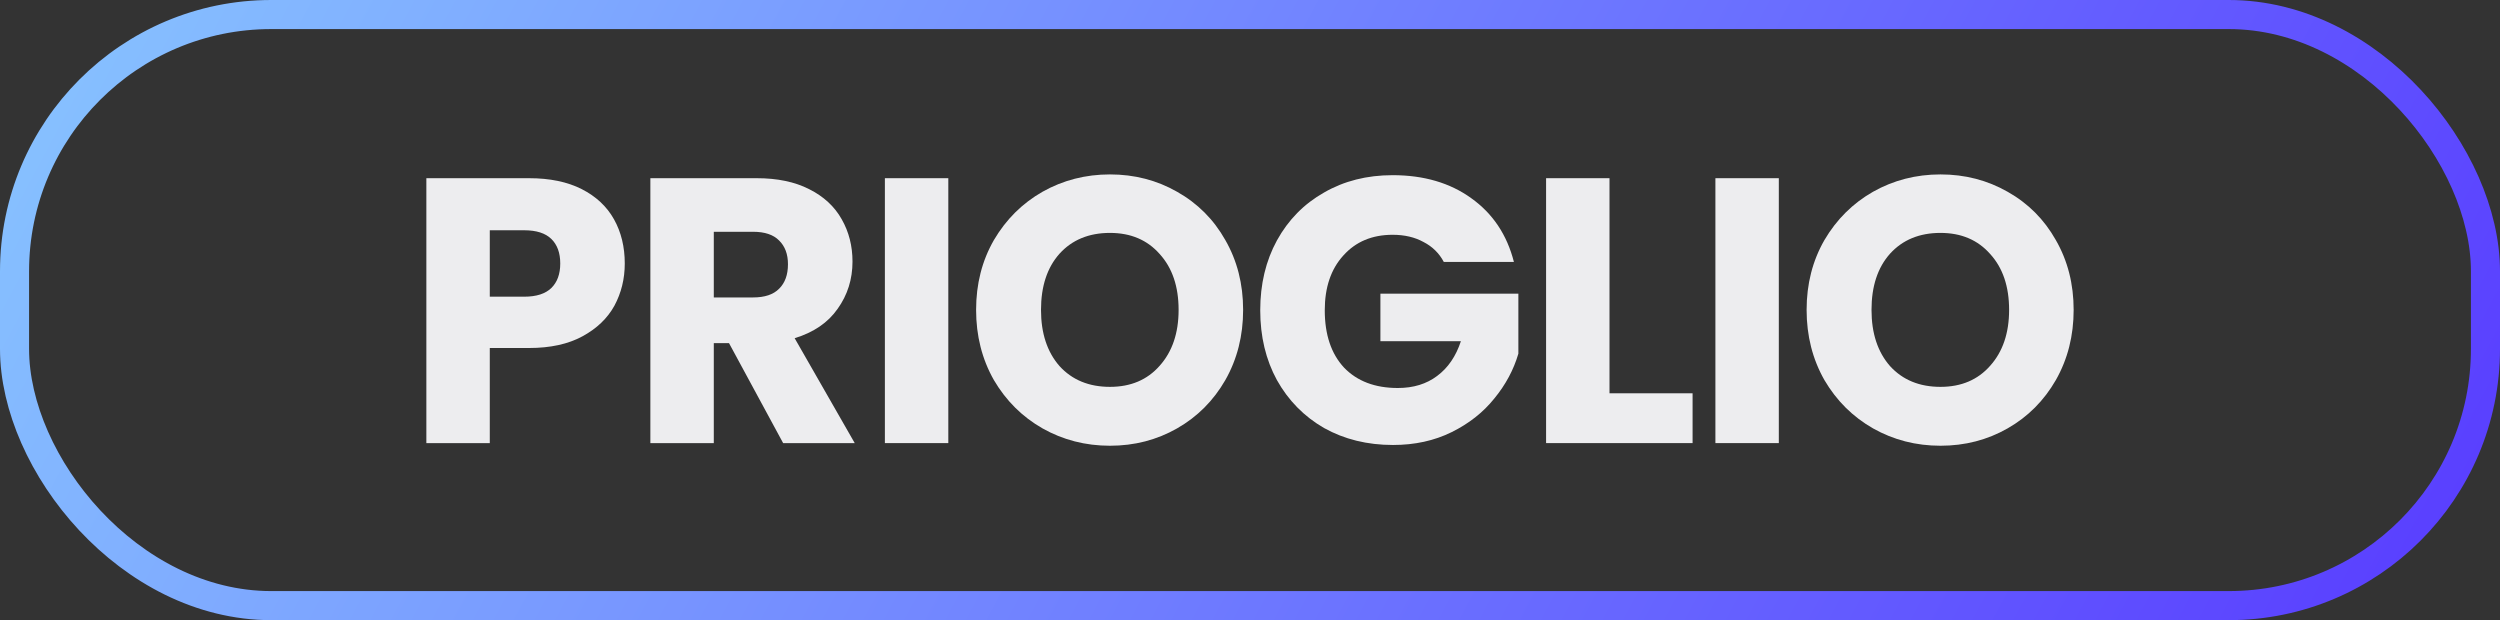 <svg width="129" height="32" viewBox="0 0 129 32" fill="none" xmlns="http://www.w3.org/2000/svg">
<rect x="0" y="0" width="129" height="32" fill="#333333" stroke="none"/>
<path d="M32.238 13.595C32.238 14.387 32.06 15.114 31.703 15.776C31.345 16.425 30.797 16.951 30.057 17.353C29.317 17.756 28.398 17.957 27.301 17.957H25.273V22.864H22V9.195H27.301C28.373 9.195 29.279 9.383 30.018 9.759C30.758 10.136 31.313 10.655 31.683 11.317C32.053 11.979 32.238 12.739 32.238 13.595ZM27.052 15.309C27.677 15.309 28.143 15.159 28.449 14.861C28.755 14.562 28.909 14.14 28.909 13.595C28.909 13.05 28.755 12.628 28.449 12.33C28.143 12.031 27.677 11.882 27.052 11.882H25.273V15.309H27.052Z" fill="#EDEDEF"/>
<path d="M40.41 22.864L37.616 17.704H36.832V22.864H33.559V9.195H39.052C40.111 9.195 41.01 9.383 41.75 9.759C42.503 10.136 43.064 10.655 43.434 11.317C43.804 11.966 43.989 12.693 43.989 13.498C43.989 14.407 43.734 15.218 43.224 15.932C42.726 16.646 41.986 17.152 41.004 17.451L44.104 22.864H40.41ZM36.832 15.348H38.86C39.46 15.348 39.906 15.198 40.2 14.9C40.506 14.601 40.659 14.179 40.659 13.634C40.659 13.115 40.506 12.706 40.2 12.408C39.906 12.109 39.46 11.96 38.86 11.96H36.832V15.348Z" fill="#EDEDEF"/>
<path d="M48.933 9.195V22.864H45.66V9.195H48.933Z" fill="#EDEDEF"/>
<path d="M57.275 23C56.012 23 54.851 22.701 53.792 22.104C52.746 21.507 51.91 20.676 51.285 19.612C50.673 18.535 50.367 17.327 50.367 15.99C50.367 14.653 50.673 13.453 51.285 12.388C51.91 11.324 52.746 10.493 53.792 9.896C54.851 9.299 56.012 9 57.275 9C58.538 9 59.693 9.299 60.739 9.896C61.798 10.493 62.627 11.324 63.227 12.388C63.839 13.453 64.145 14.653 64.145 15.99C64.145 17.327 63.839 18.535 63.227 19.612C62.614 20.676 61.785 21.507 60.739 22.104C59.693 22.701 58.538 23 57.275 23ZM57.275 19.962C58.347 19.962 59.202 19.599 59.84 18.872C60.49 18.145 60.816 17.184 60.816 15.99C60.816 14.783 60.49 13.822 59.84 13.108C59.202 12.382 58.347 12.018 57.275 12.018C56.191 12.018 55.323 12.375 54.673 13.089C54.035 13.803 53.716 14.77 53.716 15.99C53.716 17.198 54.035 18.165 54.673 18.892C55.323 19.605 56.191 19.962 57.275 19.962Z" fill="#EDEDEF"/>
<path d="M74.501 13.517C74.259 13.063 73.908 12.719 73.449 12.485C73.002 12.239 72.473 12.115 71.86 12.115C70.801 12.115 69.953 12.472 69.315 13.186C68.677 13.887 68.358 14.829 68.358 16.01C68.358 17.269 68.69 18.255 69.353 18.969C70.029 19.67 70.954 20.021 72.128 20.021C72.932 20.021 73.608 19.813 74.157 19.398C74.718 18.982 75.126 18.385 75.382 17.606H71.229V15.153H78.348V18.249C78.105 19.08 77.691 19.852 77.104 20.566C76.53 21.28 75.796 21.858 74.903 22.299C74.01 22.74 73.002 22.961 71.879 22.961C70.553 22.961 69.366 22.669 68.32 22.085C67.287 21.488 66.476 20.663 65.889 19.612C65.315 18.561 65.028 17.36 65.028 16.01C65.028 14.66 65.315 13.459 65.889 12.408C66.476 11.343 67.287 10.519 68.32 9.935C69.353 9.338 70.534 9.039 71.86 9.039C73.468 9.039 74.82 9.435 75.917 10.227C77.027 11.018 77.761 12.115 78.118 13.517H74.501Z" fill="#EDEDEF"/>
<path d="M83.05 20.294H87.337V22.864H79.778V9.195H83.05V20.294Z" fill="#EDEDEF"/>
<path d="M91.787 9.195V22.864H88.515V9.195H91.787Z" fill="#EDEDEF"/>
<path d="M100.13 23C98.867 23 97.706 22.701 96.647 22.104C95.601 21.507 94.765 20.676 94.14 19.612C93.528 18.535 93.221 17.327 93.221 15.99C93.221 14.653 93.528 13.453 94.14 12.388C94.765 11.324 95.601 10.493 96.647 9.896C97.706 9.299 98.867 9 100.13 9C101.393 9 102.547 9.299 103.594 9.896C104.653 10.493 105.482 11.324 106.081 12.388C106.694 13.453 107 14.653 107 15.99C107 17.327 106.694 18.535 106.081 19.612C105.469 20.676 104.64 21.507 103.594 22.104C102.547 22.701 101.393 23 100.13 23ZM100.13 19.962C101.201 19.962 102.056 19.599 102.694 18.872C103.345 18.145 103.67 17.184 103.67 15.99C103.67 14.783 103.345 13.822 102.694 13.108C102.056 12.382 101.201 12.018 100.13 12.018C99.045 12.018 98.178 12.375 97.527 13.089C96.889 13.803 96.57 14.77 96.57 15.99C96.57 17.198 96.889 18.165 97.527 18.892C98.178 19.605 99.045 19.962 100.13 19.962Z" fill="#EDEDEF"/>
<rect x="0.75" y="0.75" width="127.5" height="30.5" rx="13.25" stroke="url(#paint0_linear_674_14362)" stroke-width="1.5"/>
<defs>
<linearGradient id="paint0_linear_674_14362" x1="-27.288" y1="-13" x2="131.679" y2="72.114" gradientUnits="userSpaceOnUse">
<stop stop-color="#93E5FF"/>
<stop offset="1" stop-color="#5024FF"/>
</linearGradient>
</defs>
</svg>
